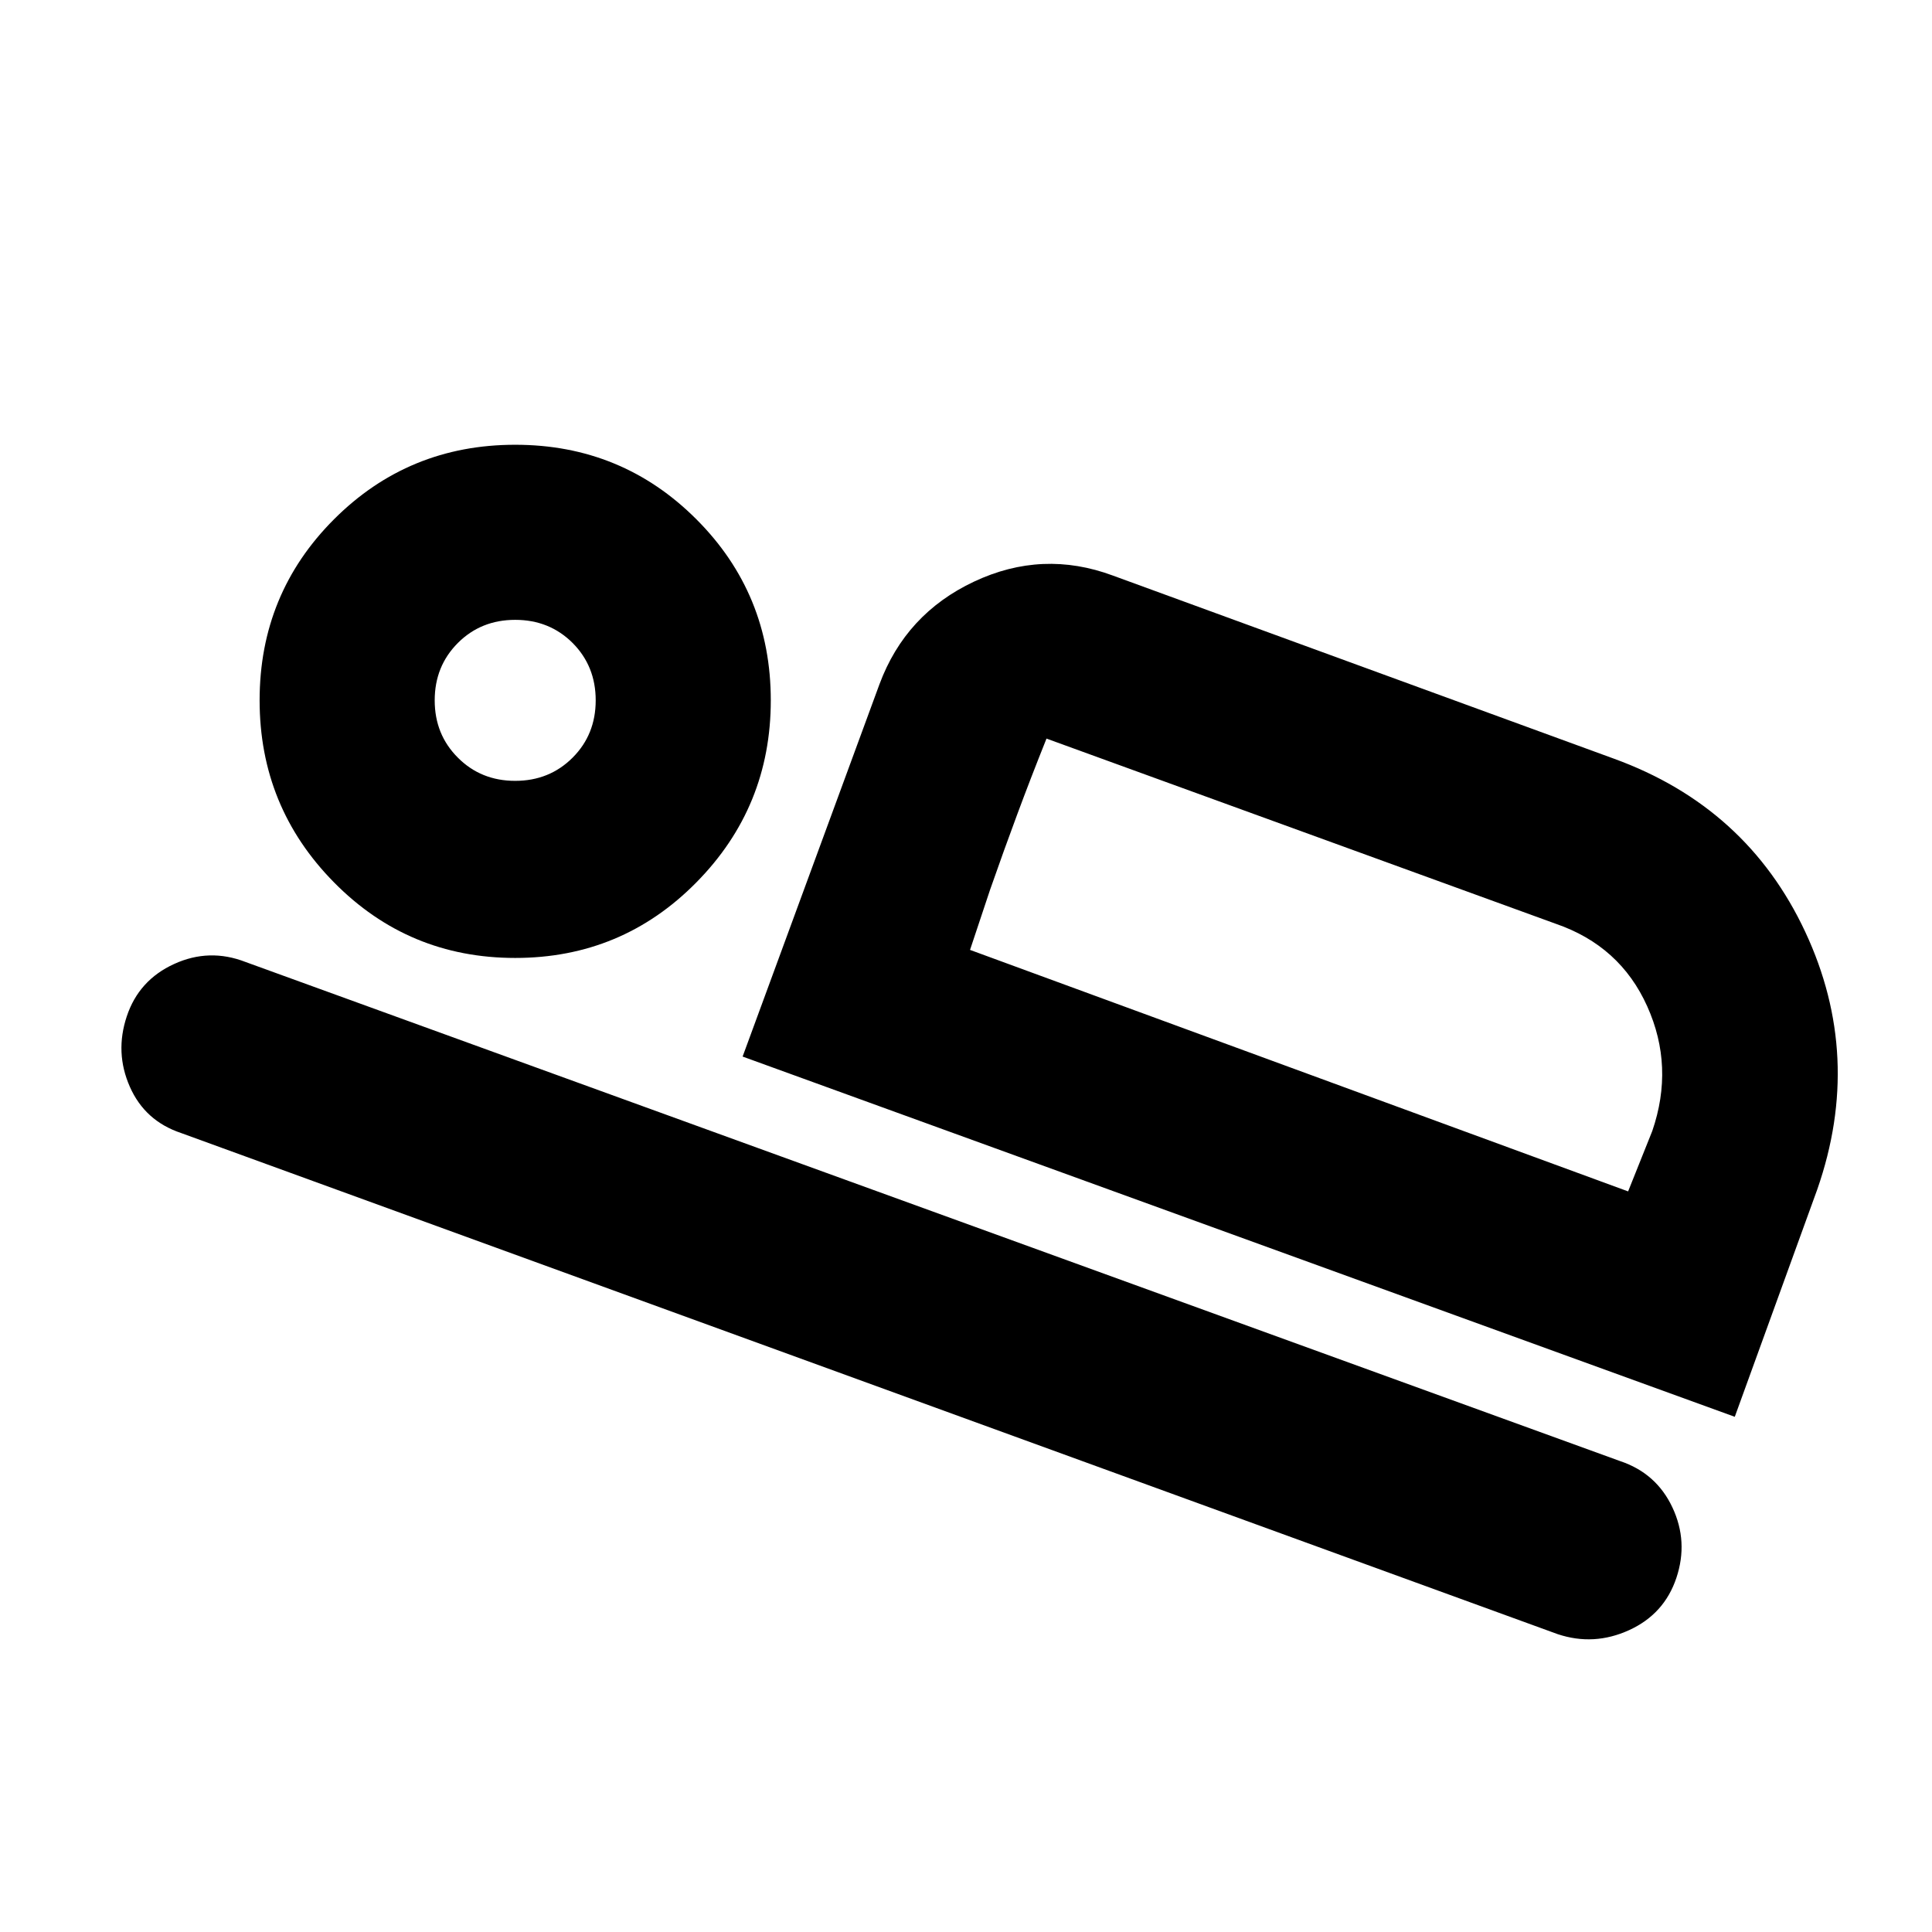 <svg xmlns="http://www.w3.org/2000/svg" height="24" width="24"><path d="m9.225 13.125 1.7-4.625q.325-.875 1.175-1.275.85-.4 1.725-.075l6.225 2.275q1.65.6 2.375 2.15.725 1.55.15 3.2L21.55 17.6ZM13 9.175q-.2.5-.362.937-.163.438-.338.938l-.25.75ZM19.35 20.3l-17.1-6.225q-.45-.15-.637-.575-.188-.425-.038-.875t.588-.65q.437-.2.887-.025l17.075 6.2q.45.15.65.575.2.425.05.875-.15.45-.587.65-.438.2-.888.05ZM6.4 11.9q-1.325 0-2.25-.938-.925-.937-.925-2.262t.925-2.25q.925-.925 2.25-.925t2.25.925q.925.925.925 2.25t-.925 2.262q-.925.938-2.25.938Zm0-2.2q.425 0 .713-.288.287-.287.287-.712t-.287-.713Q6.825 7.7 6.4 7.7t-.712.287Q5.4 8.275 5.4 8.7t.288.712q.287.288.712.288Zm5.65 2.1 8.175 3 .3-.75q.275-.8-.063-1.55-.337-.75-1.137-1.025L13 9.175ZM6.4 8.725Z"/></svg>